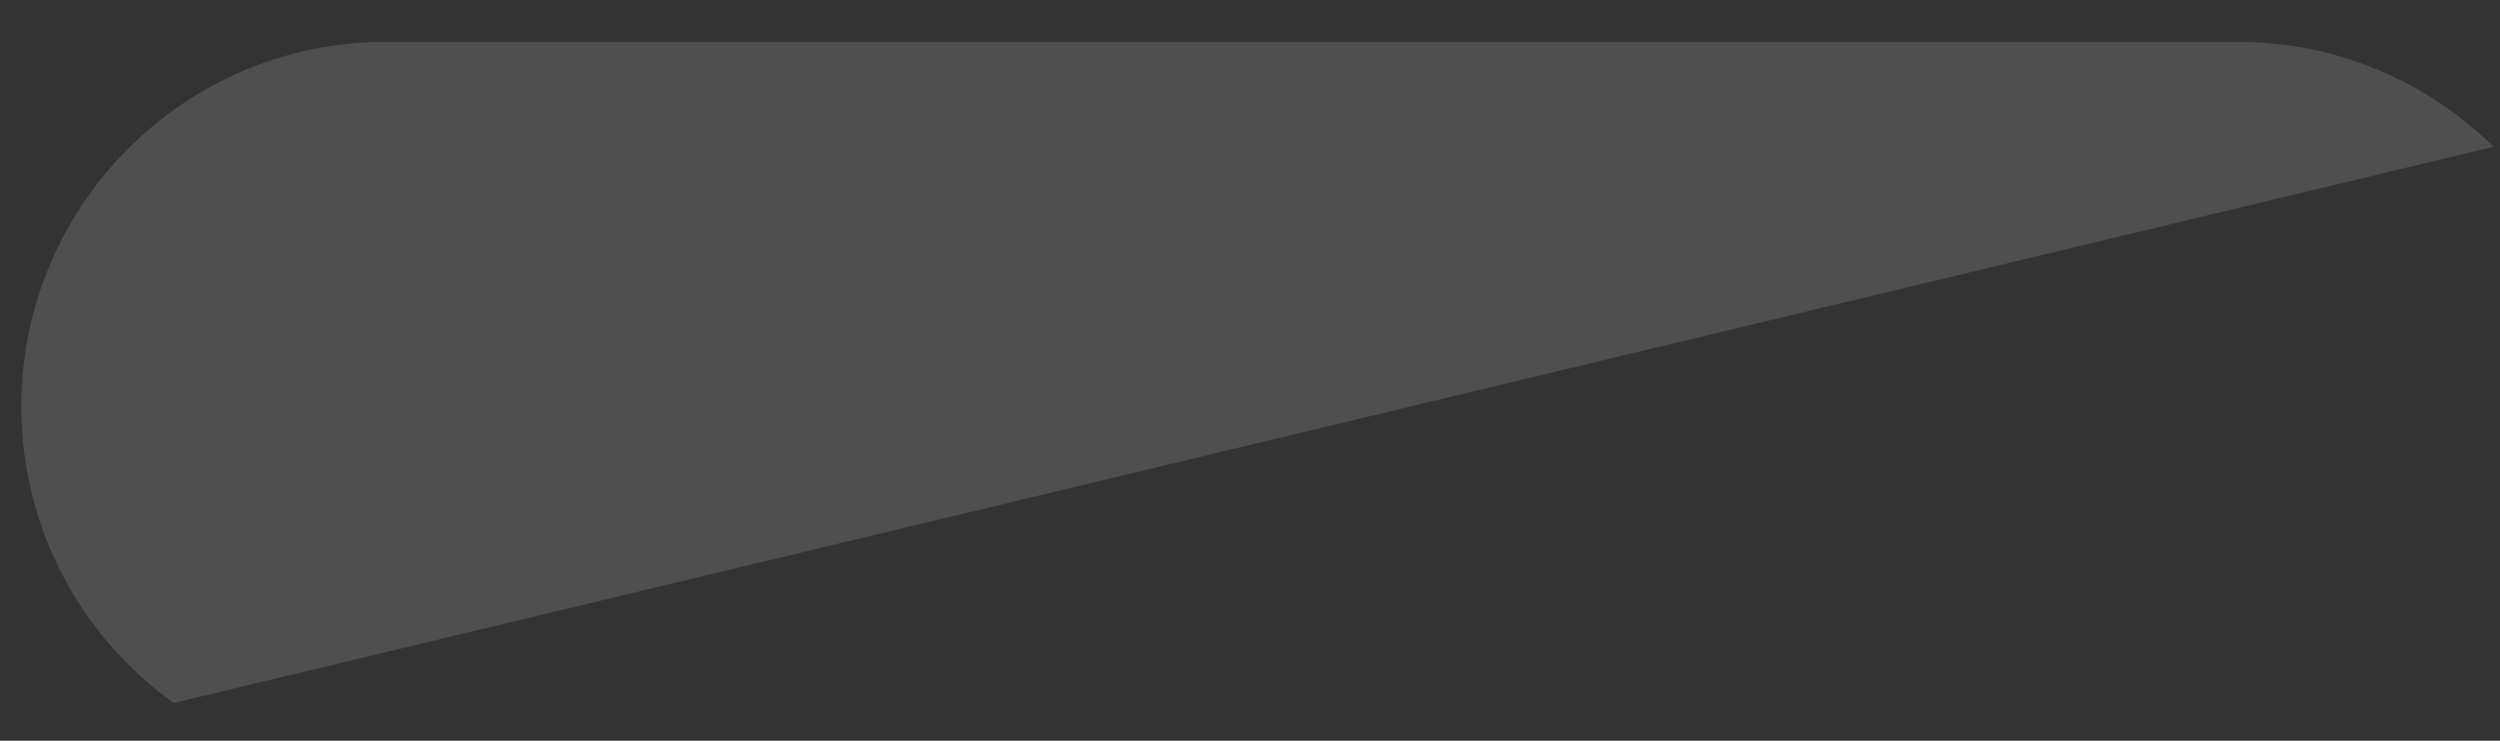 <svg width="54" height="16" viewBox="0 0 54 16" fill="none" xmlns="http://www.w3.org/2000/svg">
<rect x="0" y="0" width="54" height="16" fill="#333333" stroke="none"/>
<path opacity="0.14" d="M53.86 3.17L3.75 15.185C1.758 13.756 0.46 11.42 0.46 8.781C0.46 6.606 1.342 4.637 2.767 3.211C4.192 1.786 6.162 0.904 8.337 0.904H48.331C50.486 0.904 52.438 1.769 53.86 3.17Z" fill="white"/>
</svg>
